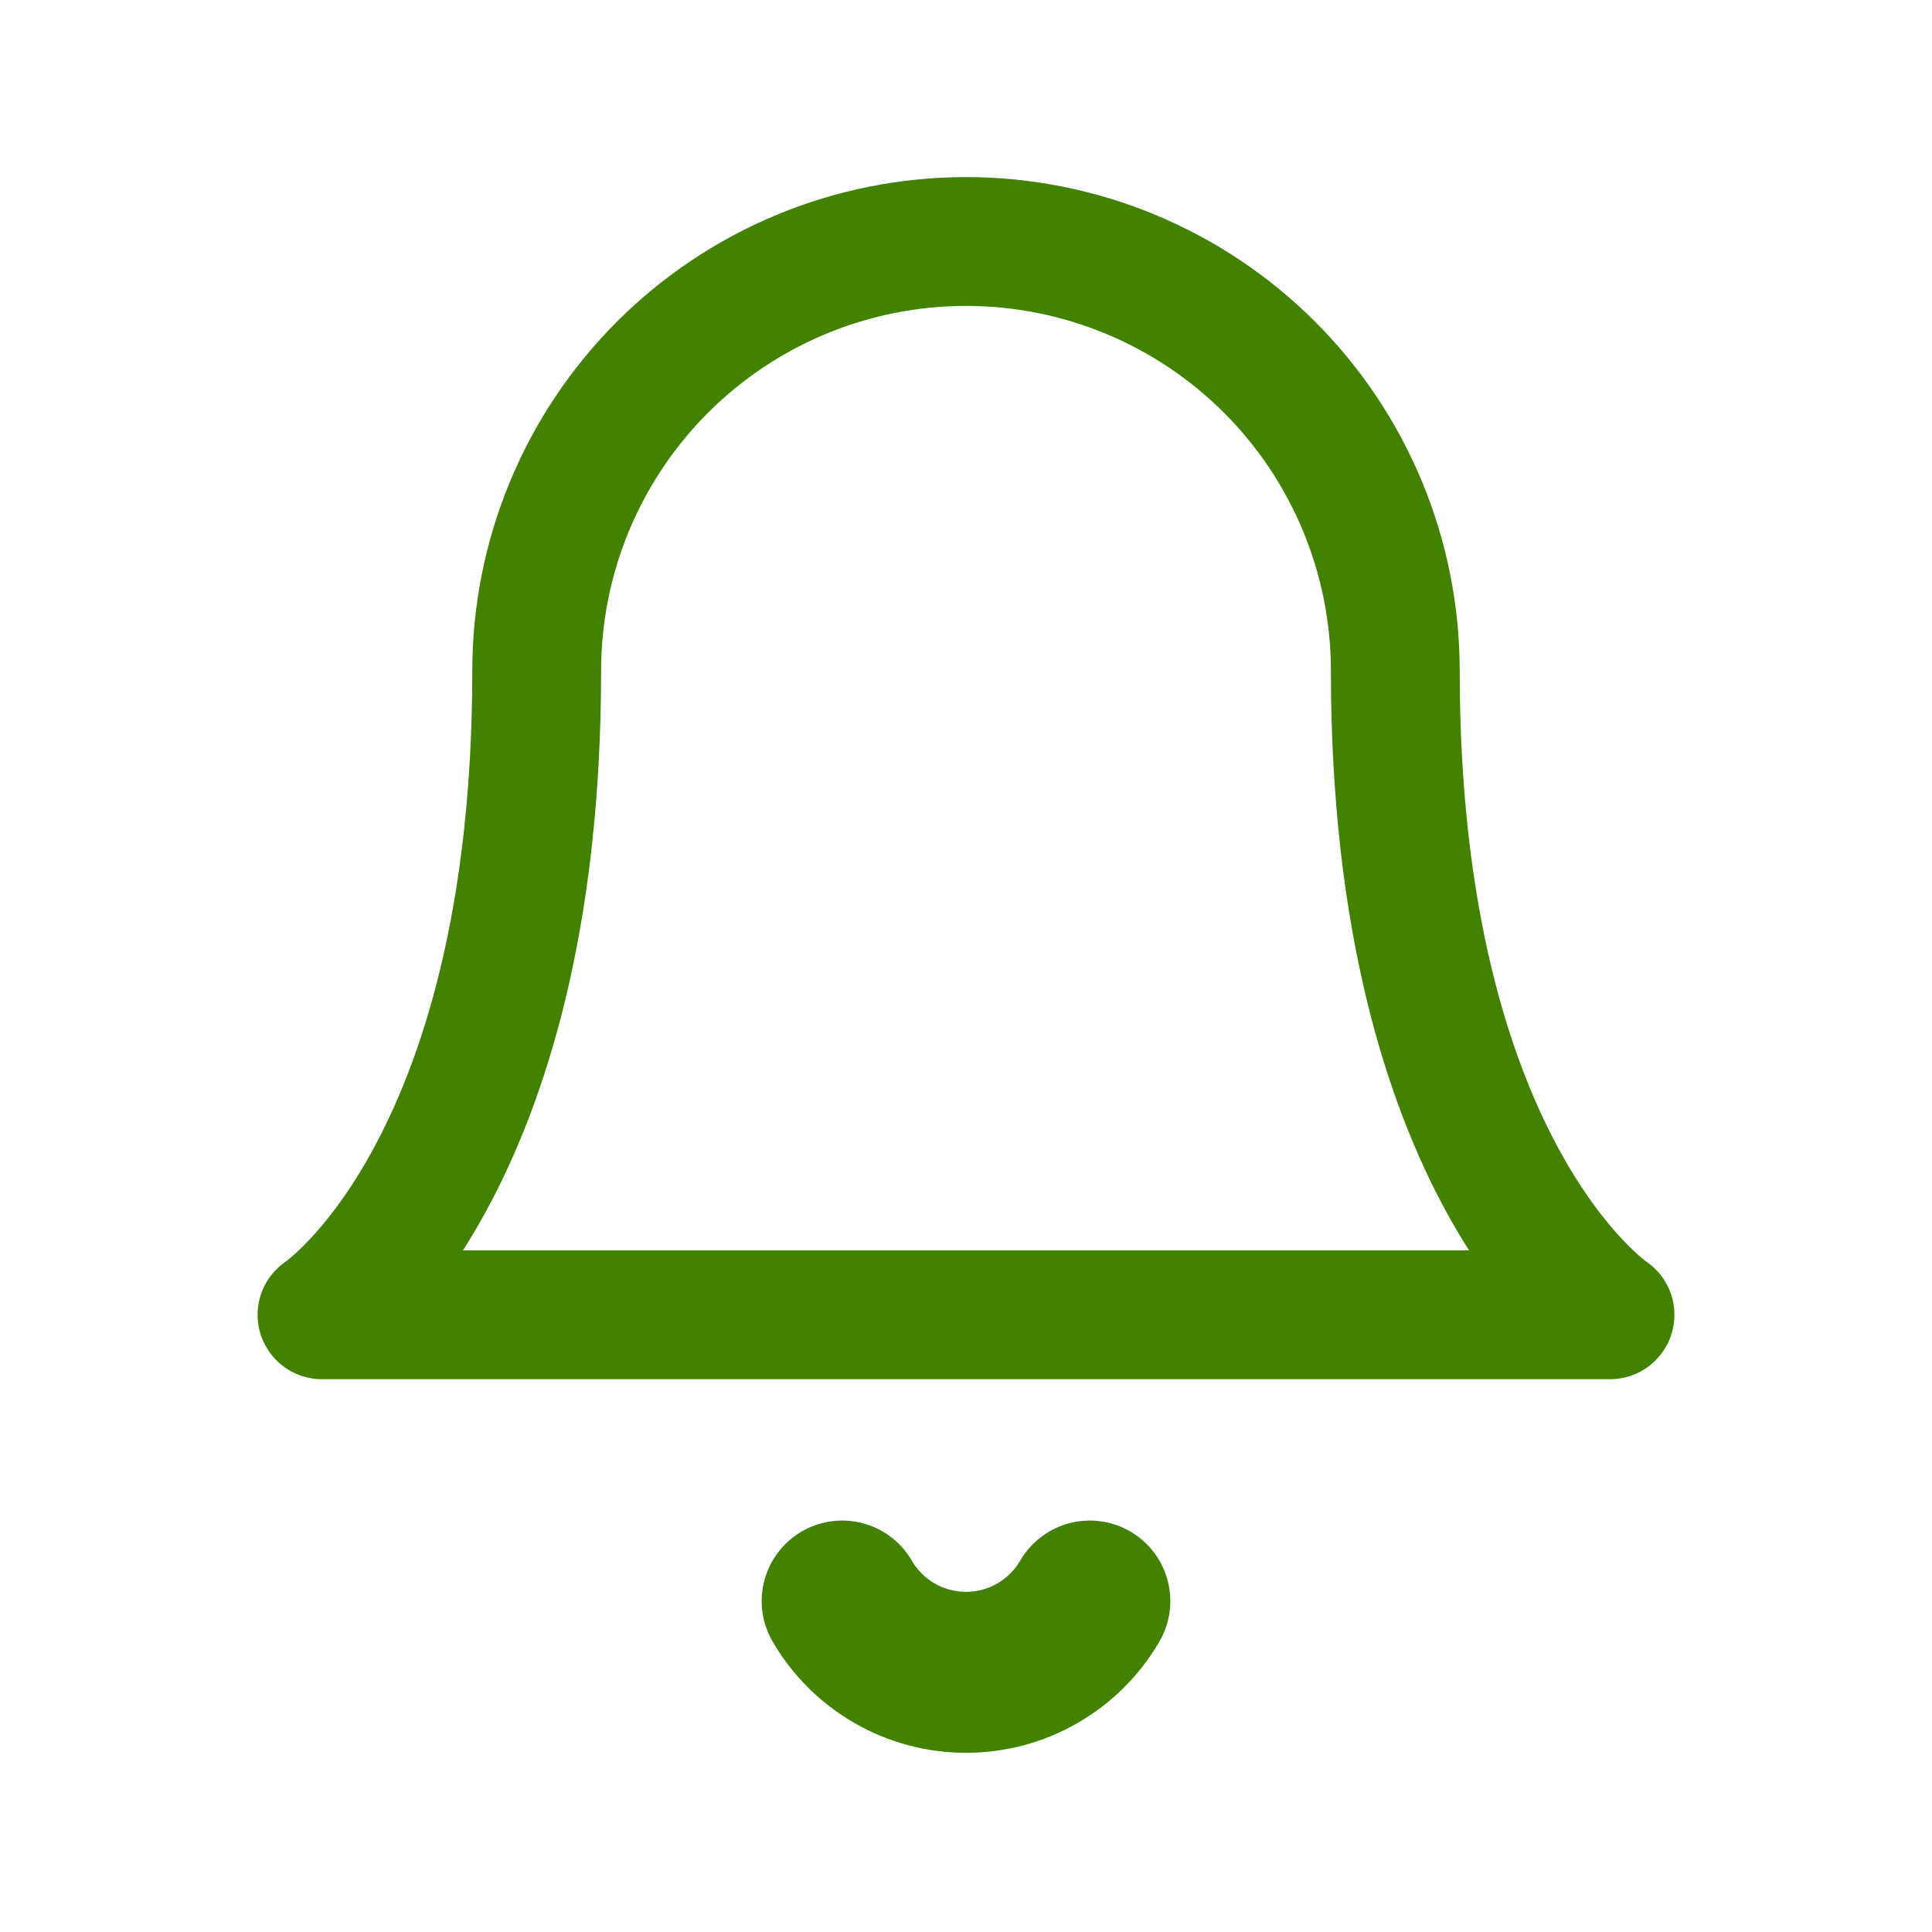<svg width="24" height="24" viewBox="0 0 24 24" fill="none" xmlns="http://www.w3.org/2000/svg">
<path d="M17.333 8.333C17.333 6.919 16.771 5.562 15.771 4.562C14.771 3.562 13.415 3 12 3C10.585 3 9.229 3.562 8.229 4.562C7.229 5.562 6.667 6.919 6.667 8.333C6.667 14.556 4 16.333 4 16.333H20C20 16.333 17.333 14.556 17.333 8.333Z" stroke="#418200" stroke-width="1.6" stroke-linecap="round" stroke-linejoin="round"/>
<path d="M13.538 19.889C13.382 20.158 13.157 20.382 12.887 20.537C12.617 20.693 12.312 20.774 12 20.774C11.689 20.774 11.383 20.693 11.113 20.537C10.843 20.382 10.618 20.158 10.462 19.889" stroke="#418200" stroke-width="2" stroke-linecap="round" stroke-linejoin="round"/>
</svg>
